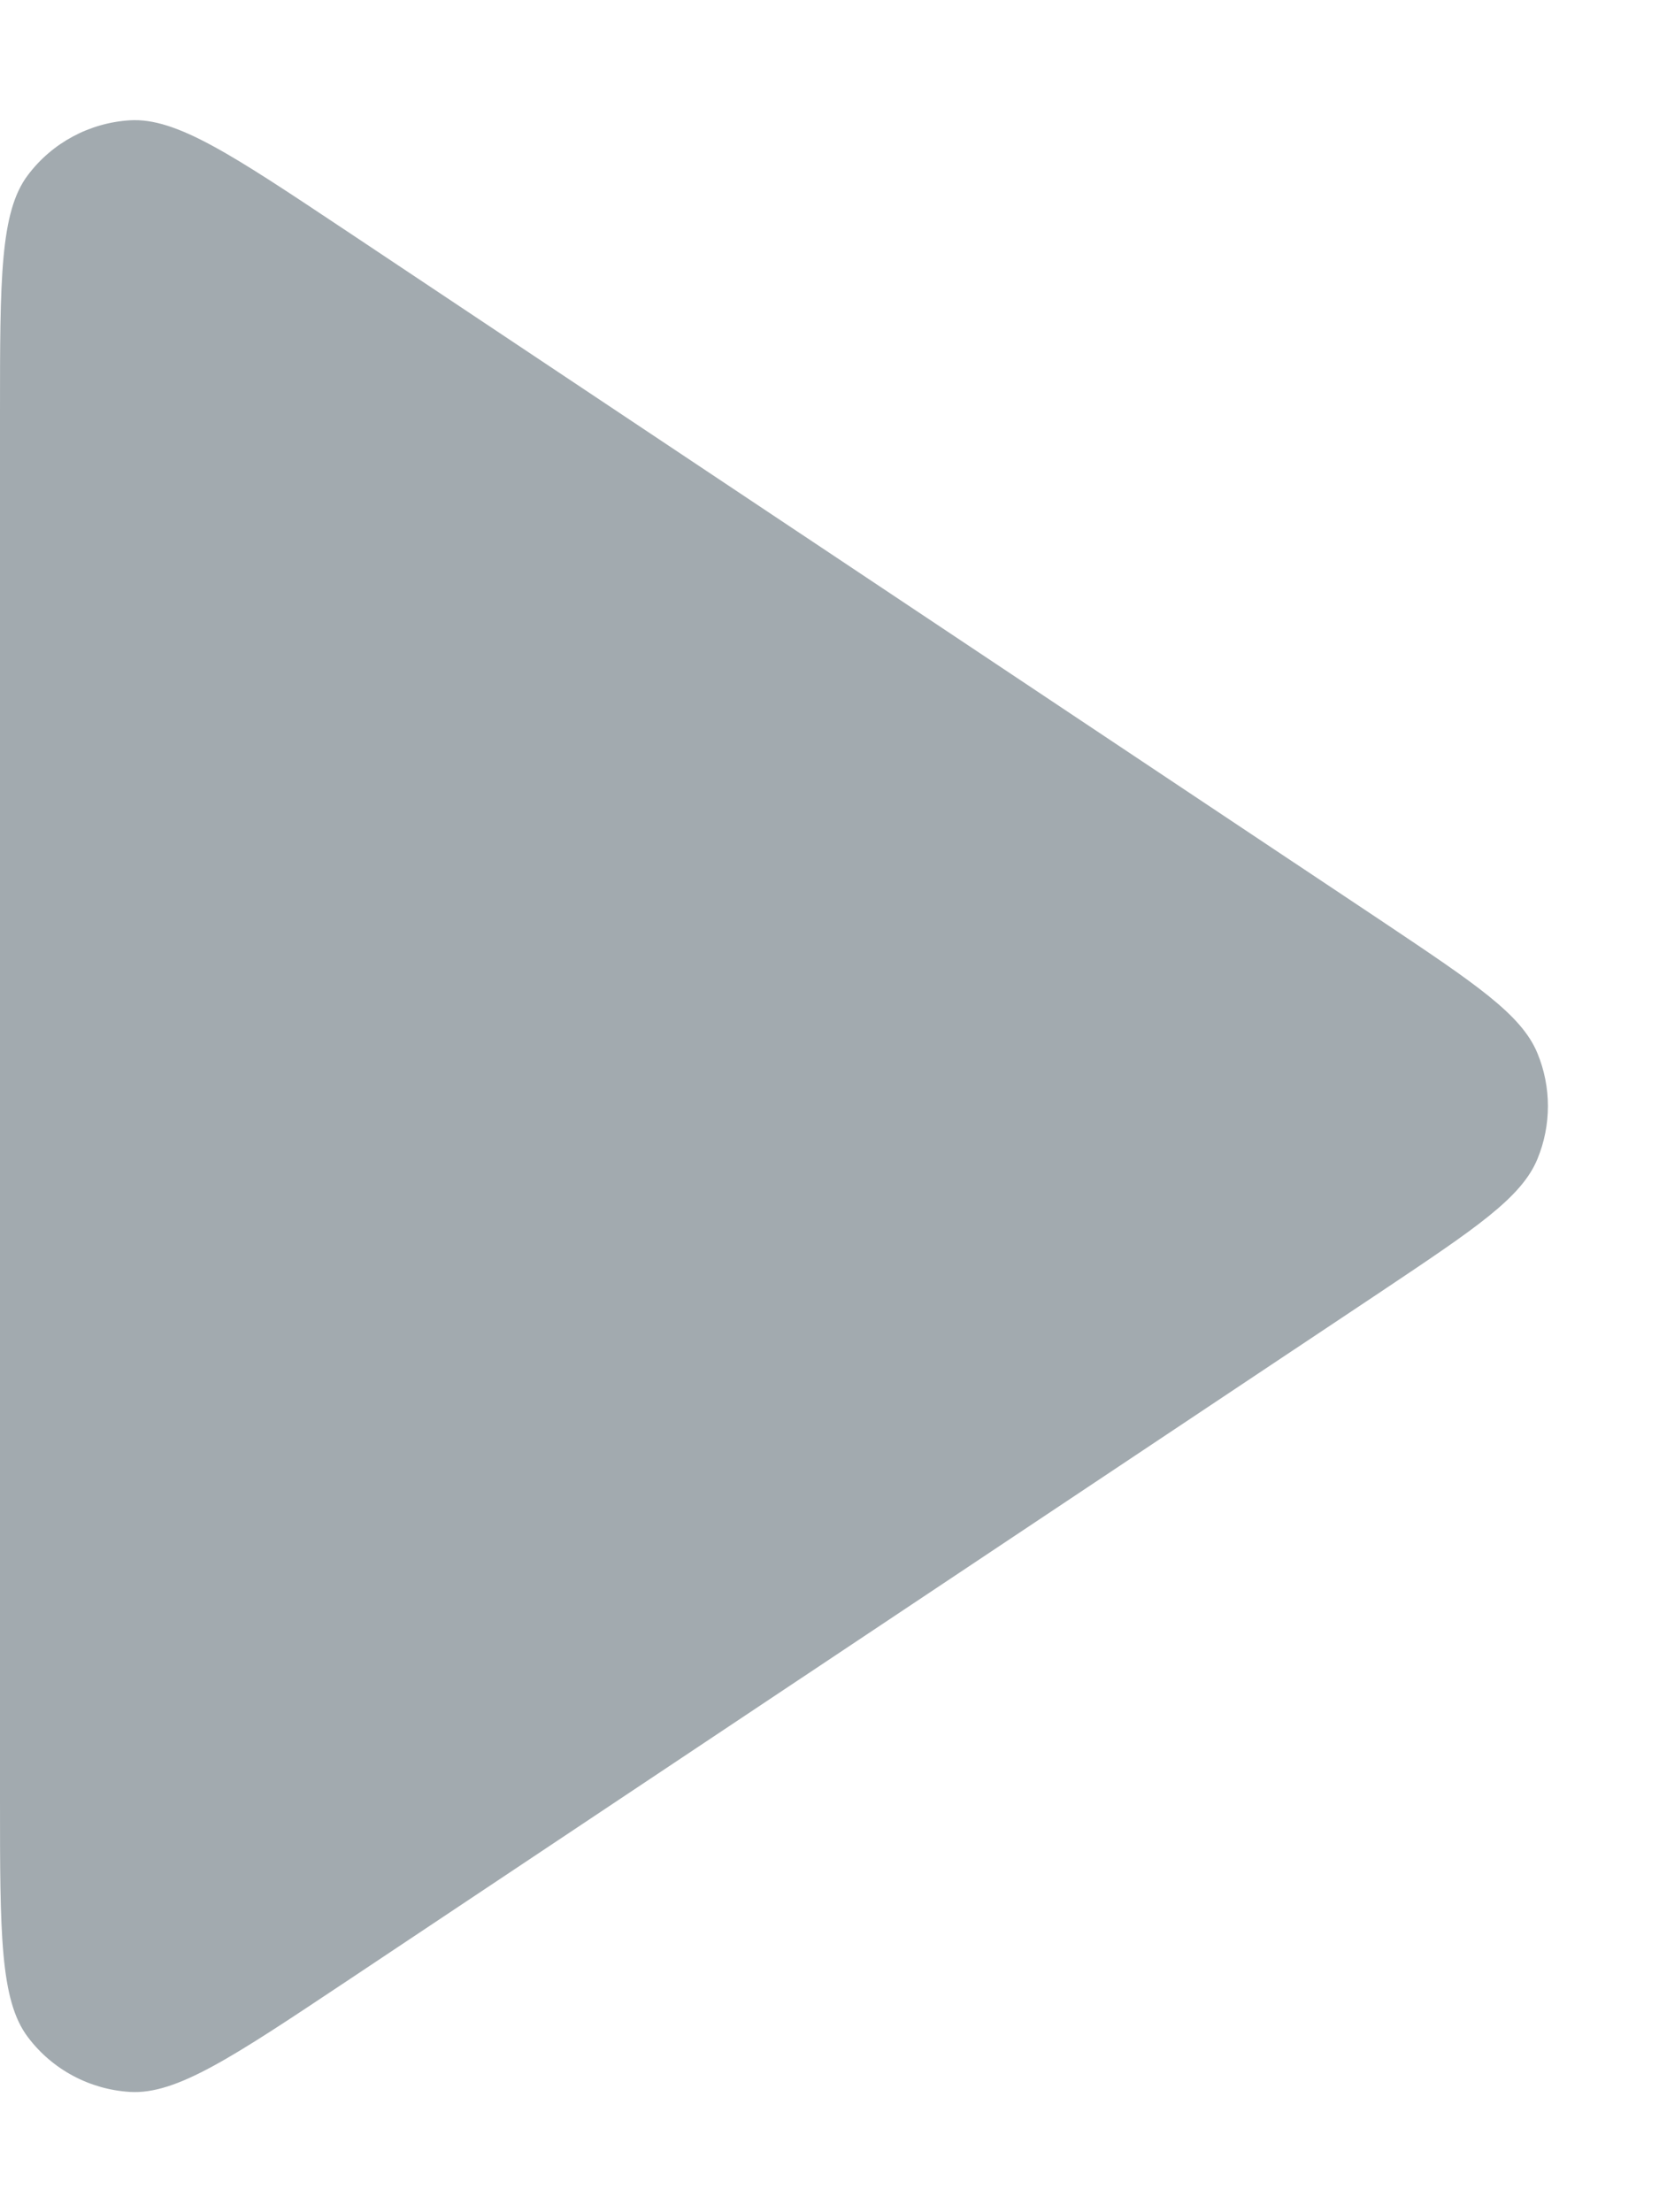 <svg width="6" height="8" viewBox="0 0 6 8" fill="none" xmlns="http://www.w3.org/2000/svg">
<path fill-rule="evenodd" clip-rule="evenodd" d="M1.244 7.171C0.84 7.44 0.638 7.575 0.47 7.565C0.324 7.556 0.189 7.484 0.101 7.367C9.13972e-09 7.234 1.2035e-08 6.991 1.78255e-08 6.505L7.75736e-08 1.495C8.33641e-08 1.009 8.62593e-08 0.766 0.101 0.633C0.189 0.516 0.324 0.444 0.47 0.435C0.638 0.425 0.84 0.56 1.244 0.829L5.002 3.334C5.335 3.557 5.502 3.668 5.56 3.808C5.611 3.931 5.611 4.069 5.56 4.192C5.502 4.332 5.335 4.443 5.002 4.666L1.244 7.171Z" fill="#A2AAAF"/>
</svg>
